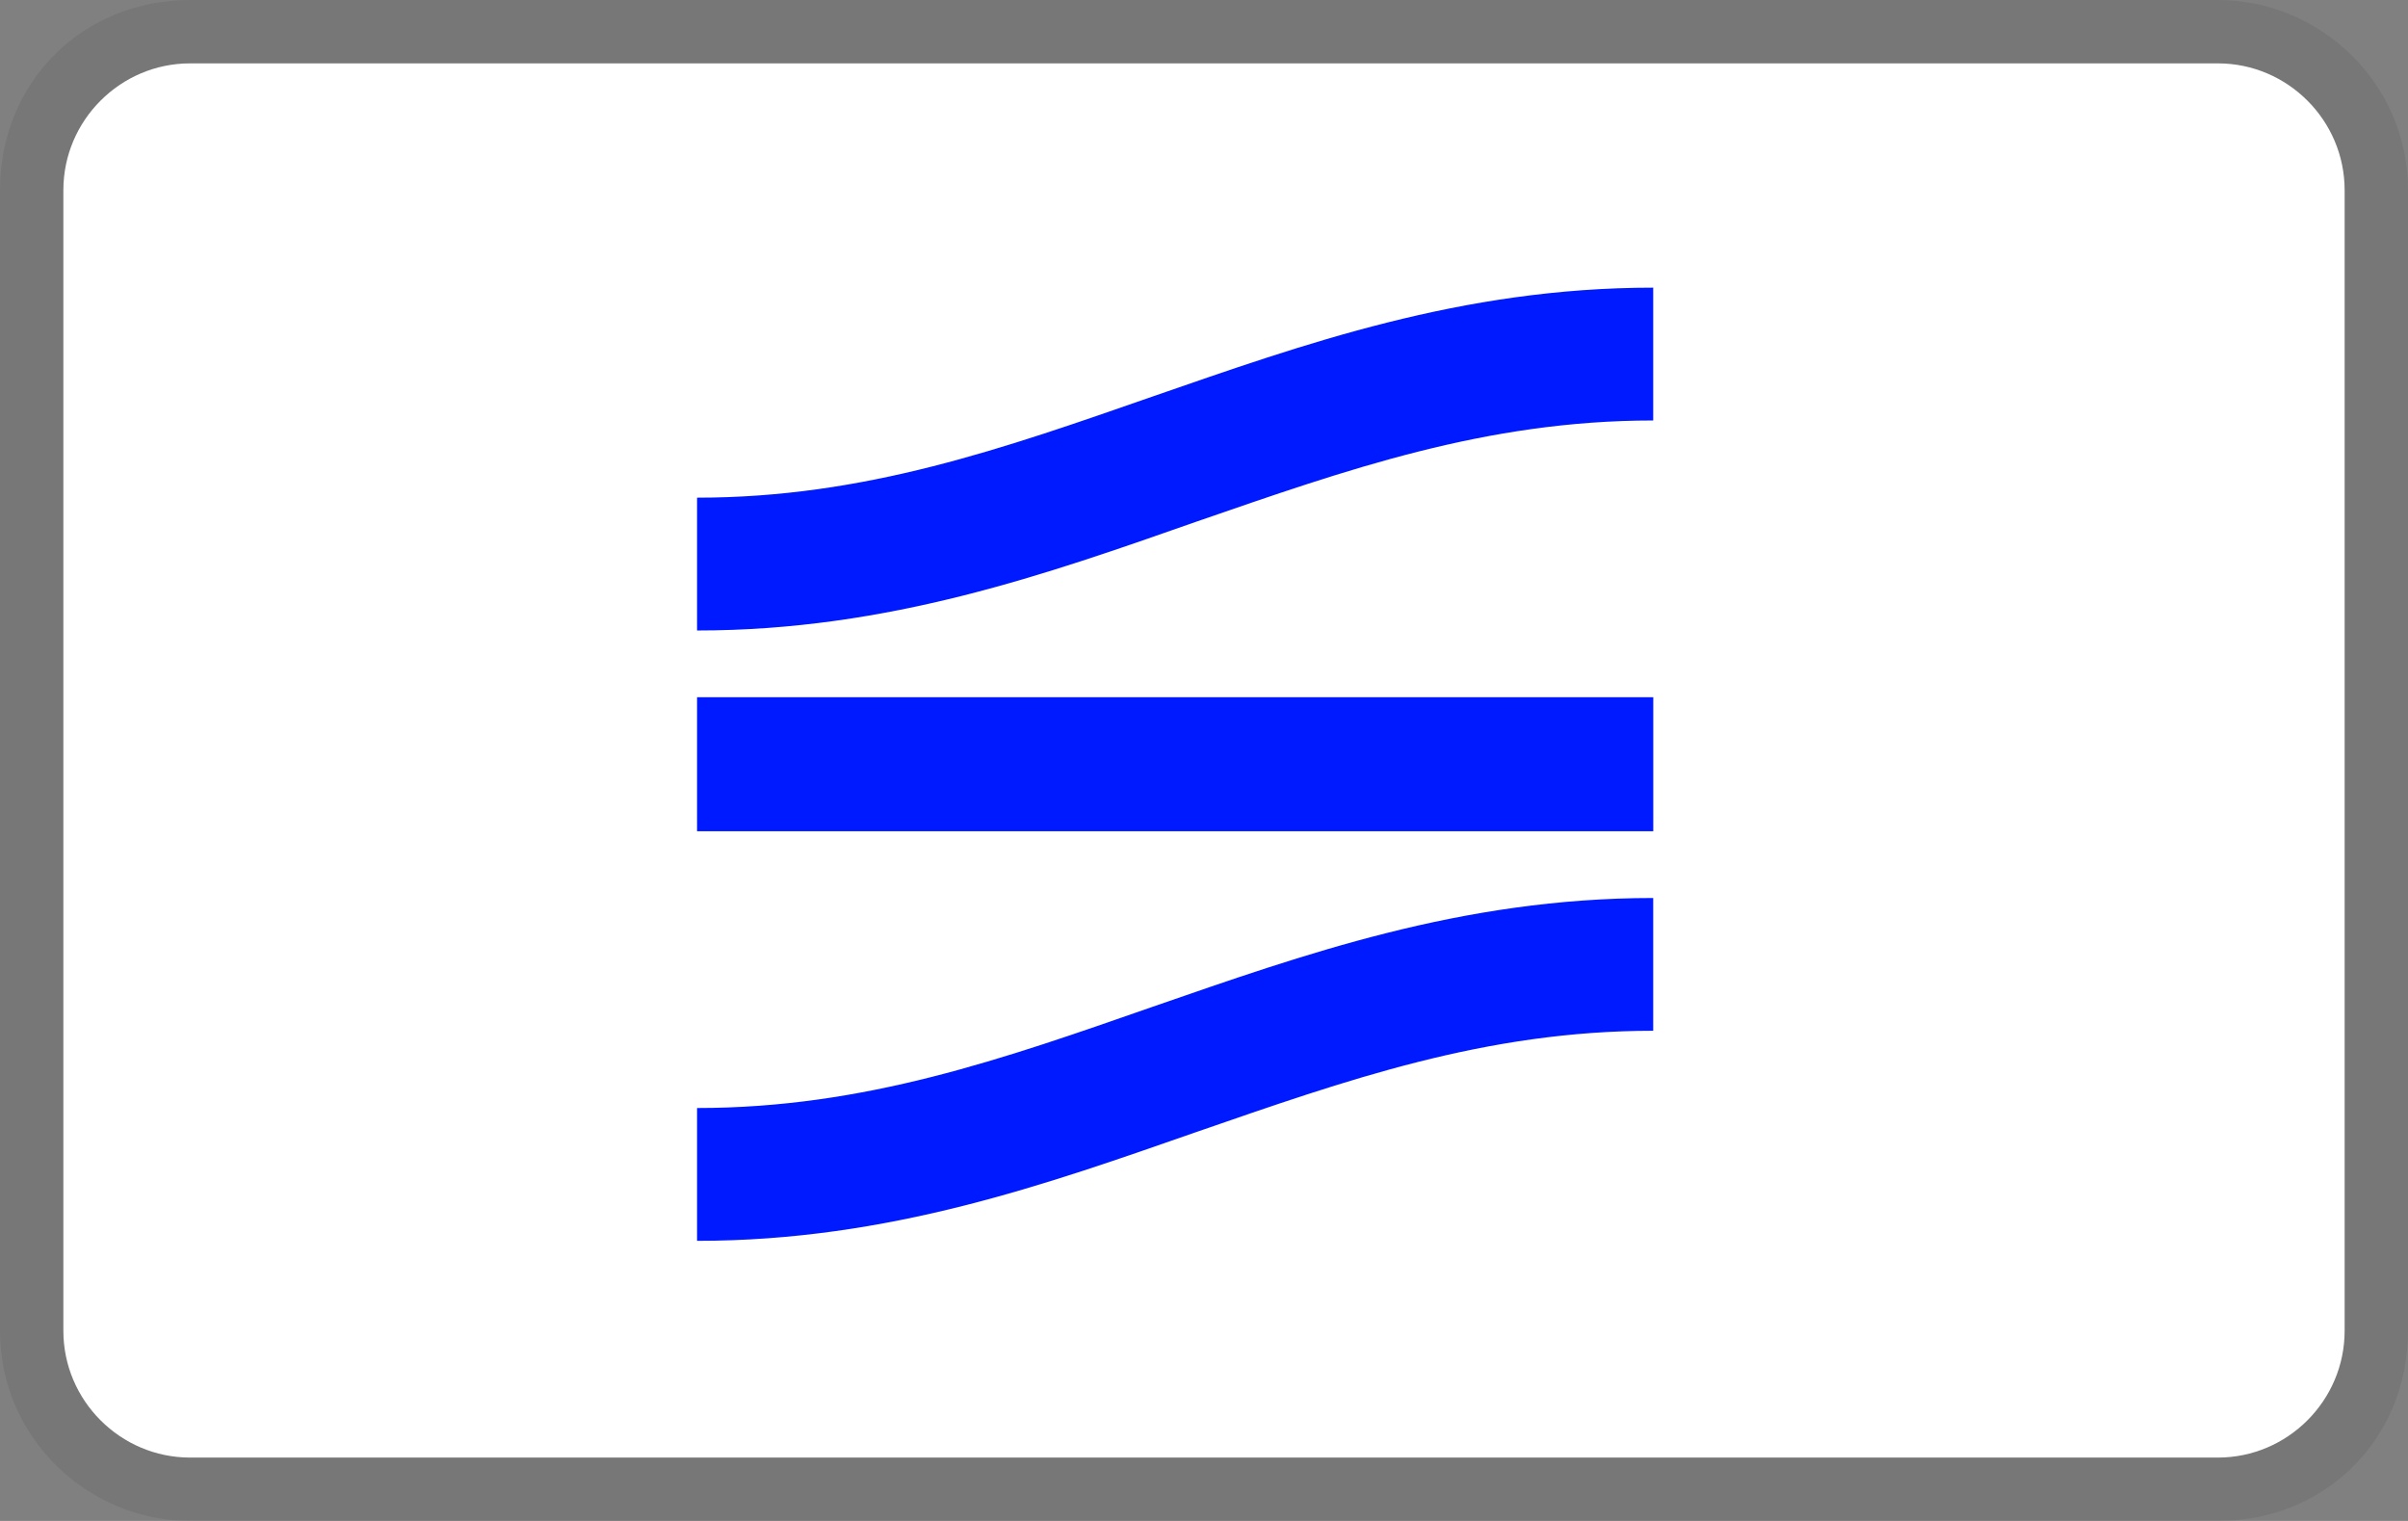 <svg width="38" height="24" viewBox="0 0 38 24" fill="none" xmlns="http://www.w3.org/2000/svg" role="img" aria-labelledby="pi-statestreet"><rect x="0" y="0" width="38" height="24" fill="#808080" stroke="none"/><title id="pi-statestreet">State Street</title><g clip-path="url(#clip0_10417_218949)"><path opacity=".07" d="M35 0H3C1.3 0 0 1.3 0 3v18c0 1.7 1.4 3 3 3h32c1.7 0 3-1.3 3-3V3c0-1.7-1.4-3-3-3z" fill="#000"/><path d="M35 1c1.1 0 2 .9 2 2v18c0 1.1-.9 2-2 2H3c-1.1 0-2-.9-2-2V3c0-1.1.9-2 2-2h32z" fill="#fff"/><path d="M18.194 6.255c2.368-.82 4.864-1.716 7.895-1.716v2.096c-2.651 0-4.844.78-7.213 1.598-2.34.82-4.845 1.716-7.876 1.716V7.853c2.651 0 4.845-.78 7.194-1.598zM11 11.002h15.09v2.115H11v-2.115zm0 6.482c2.651 0 4.845-.78 7.194-1.599 2.368-.819 4.864-1.715 7.895-1.715v2.095c-2.651 0-4.844.78-7.213 1.599-2.35.819-4.845 1.716-7.876 1.716v-2.096z" fill="#001AFF"/></g><defs><clipPath id="clip0_10417_218949"><path fill="#fff" d="M0 0h38v24H0z"/></clipPath></defs></svg>